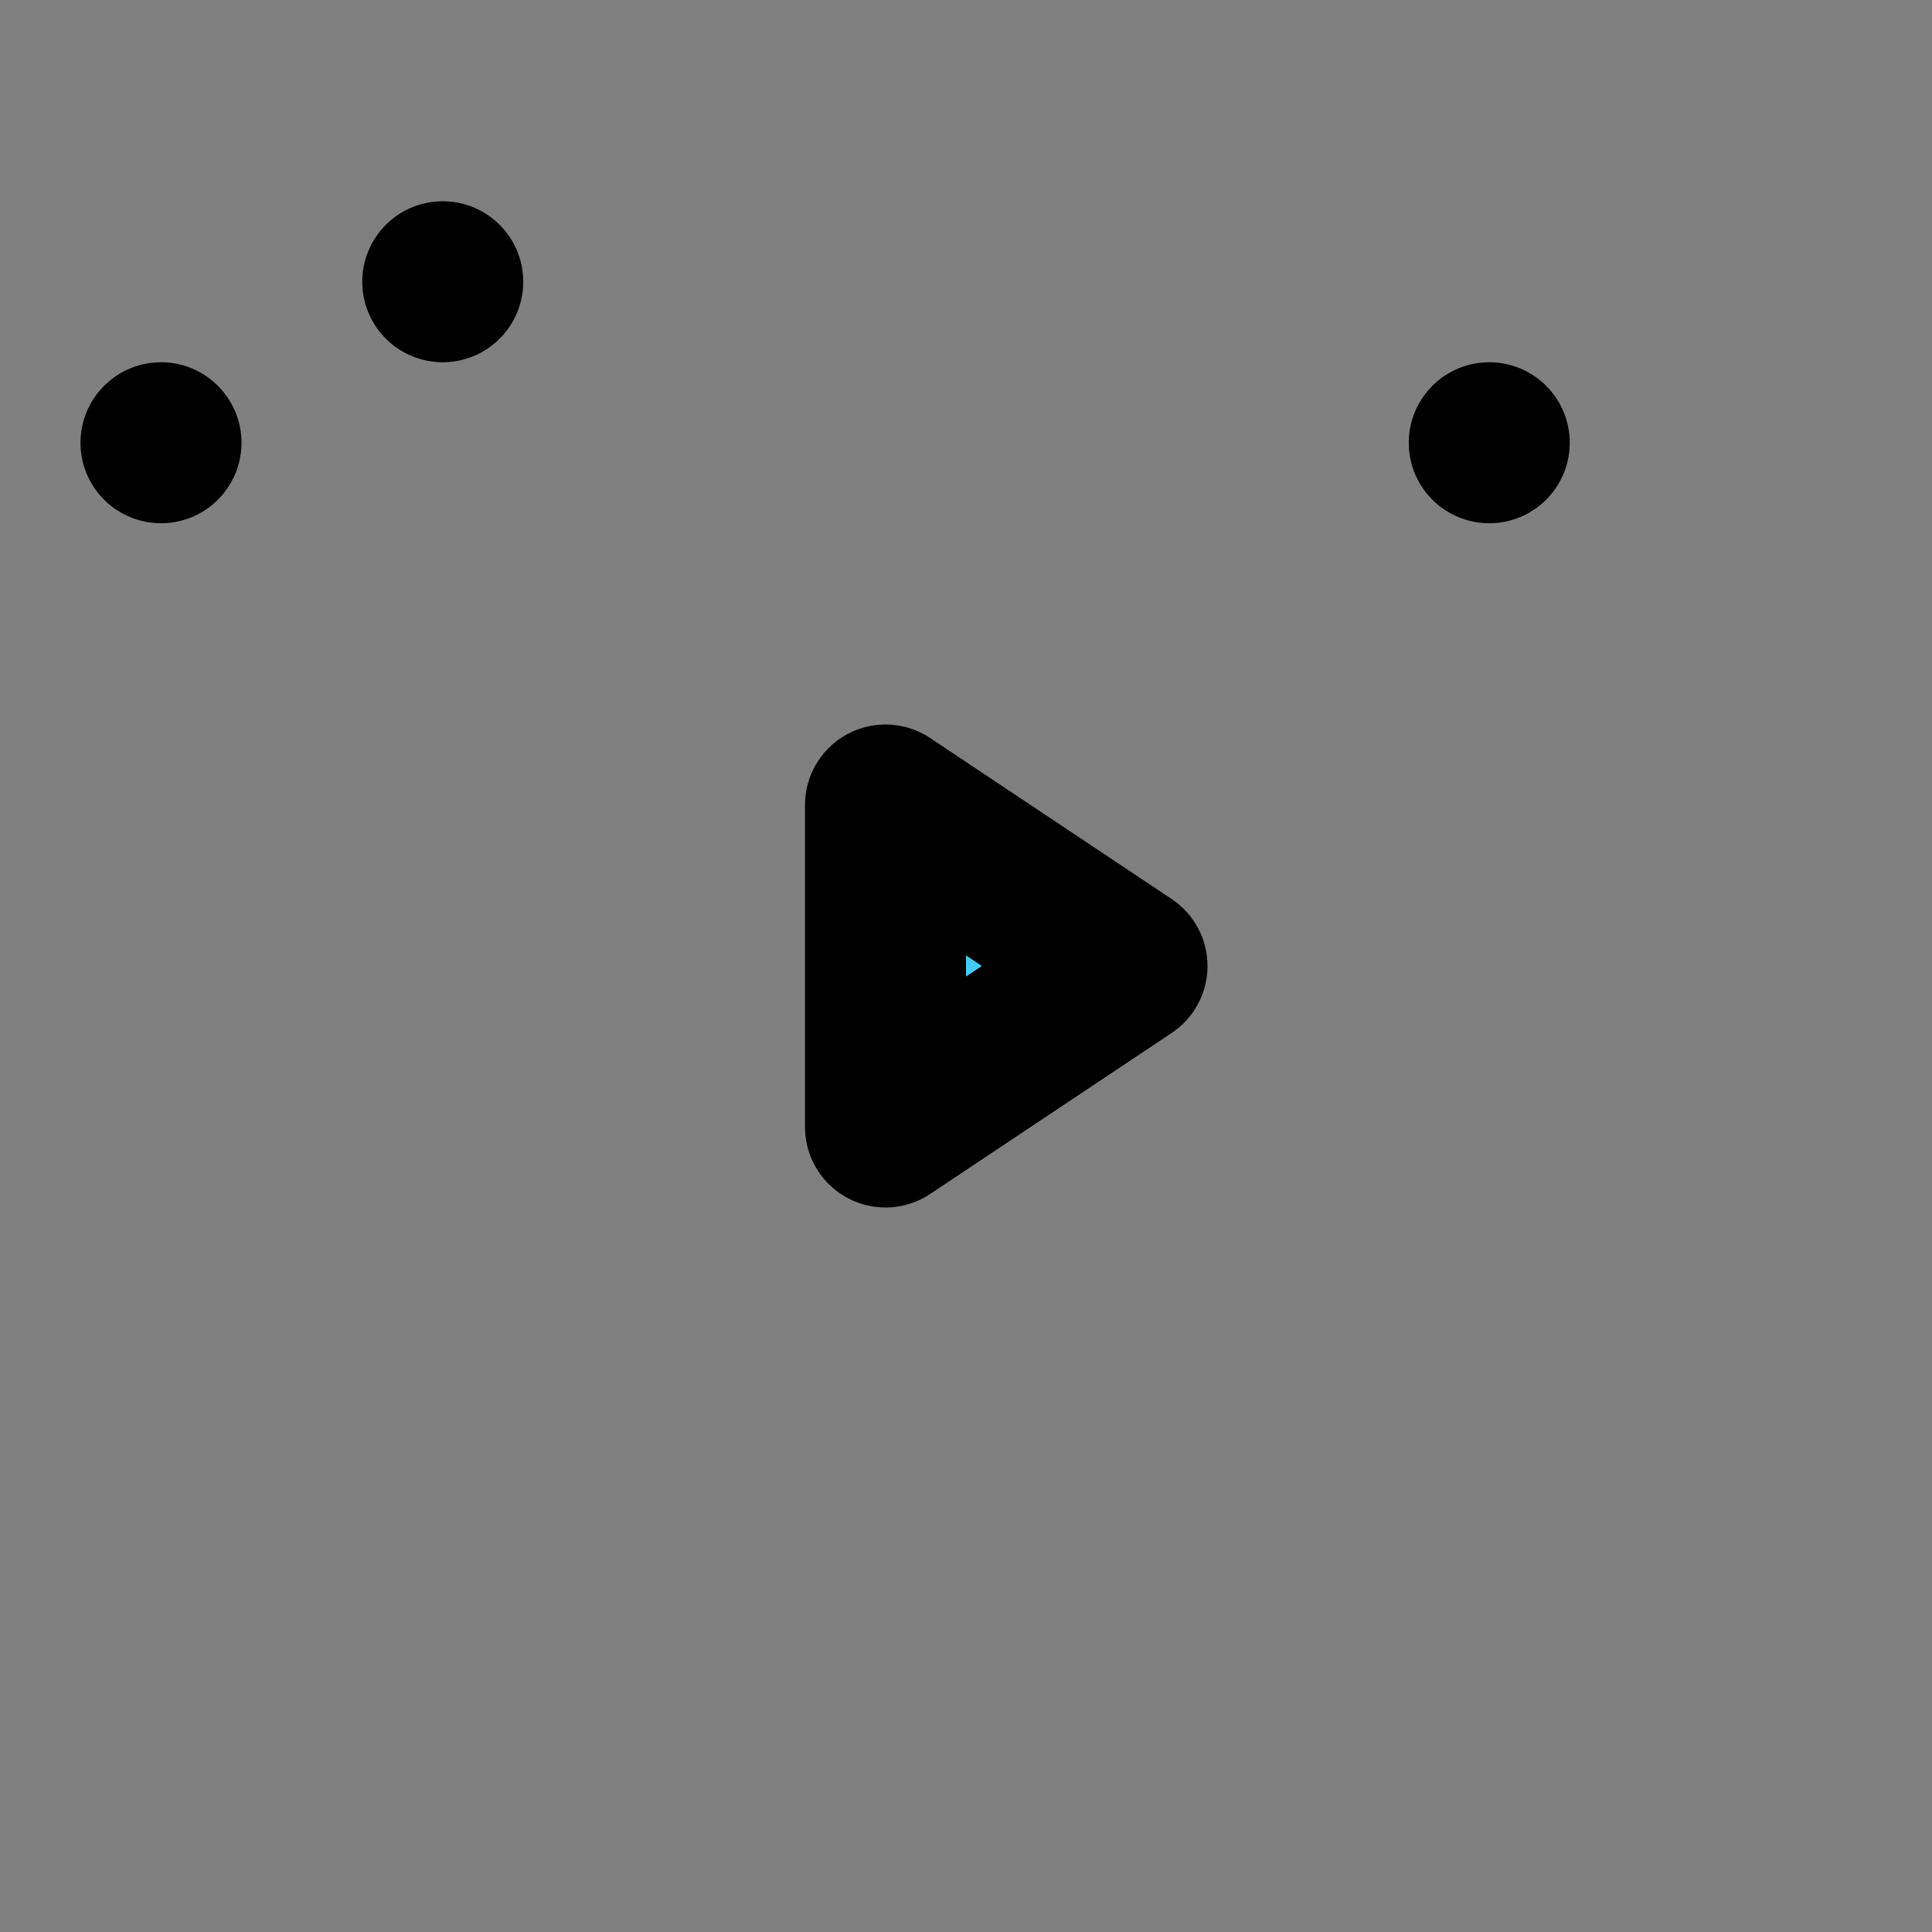 <svg viewBox="0 0 48 48" fill="none" xmlns="http://www.w3.org/2000/svg"><rect x="0" y="0" width="48" height="48" fill="#808080" stroke="none"/><rect fill="white" fill-opacity="0.01"/><rect x="11" y="7" fill="none" stroke="currentColor" stroke-width="4" stroke-linecap="round" stroke-linejoin="round"/><rect x="4" y="11" stroke="currentColor" stroke-width="4" stroke-linecap="round" stroke-linejoin="round"/><rect x="37" y="11" stroke="currentColor" stroke-width="4" stroke-linecap="round" stroke-linejoin="round"/><path d="M22 20L28 24L22 28V20Z" fill="#43CCF8" stroke="currentColor" stroke-width="4" stroke-linecap="round" stroke-linejoin="round"/></svg>